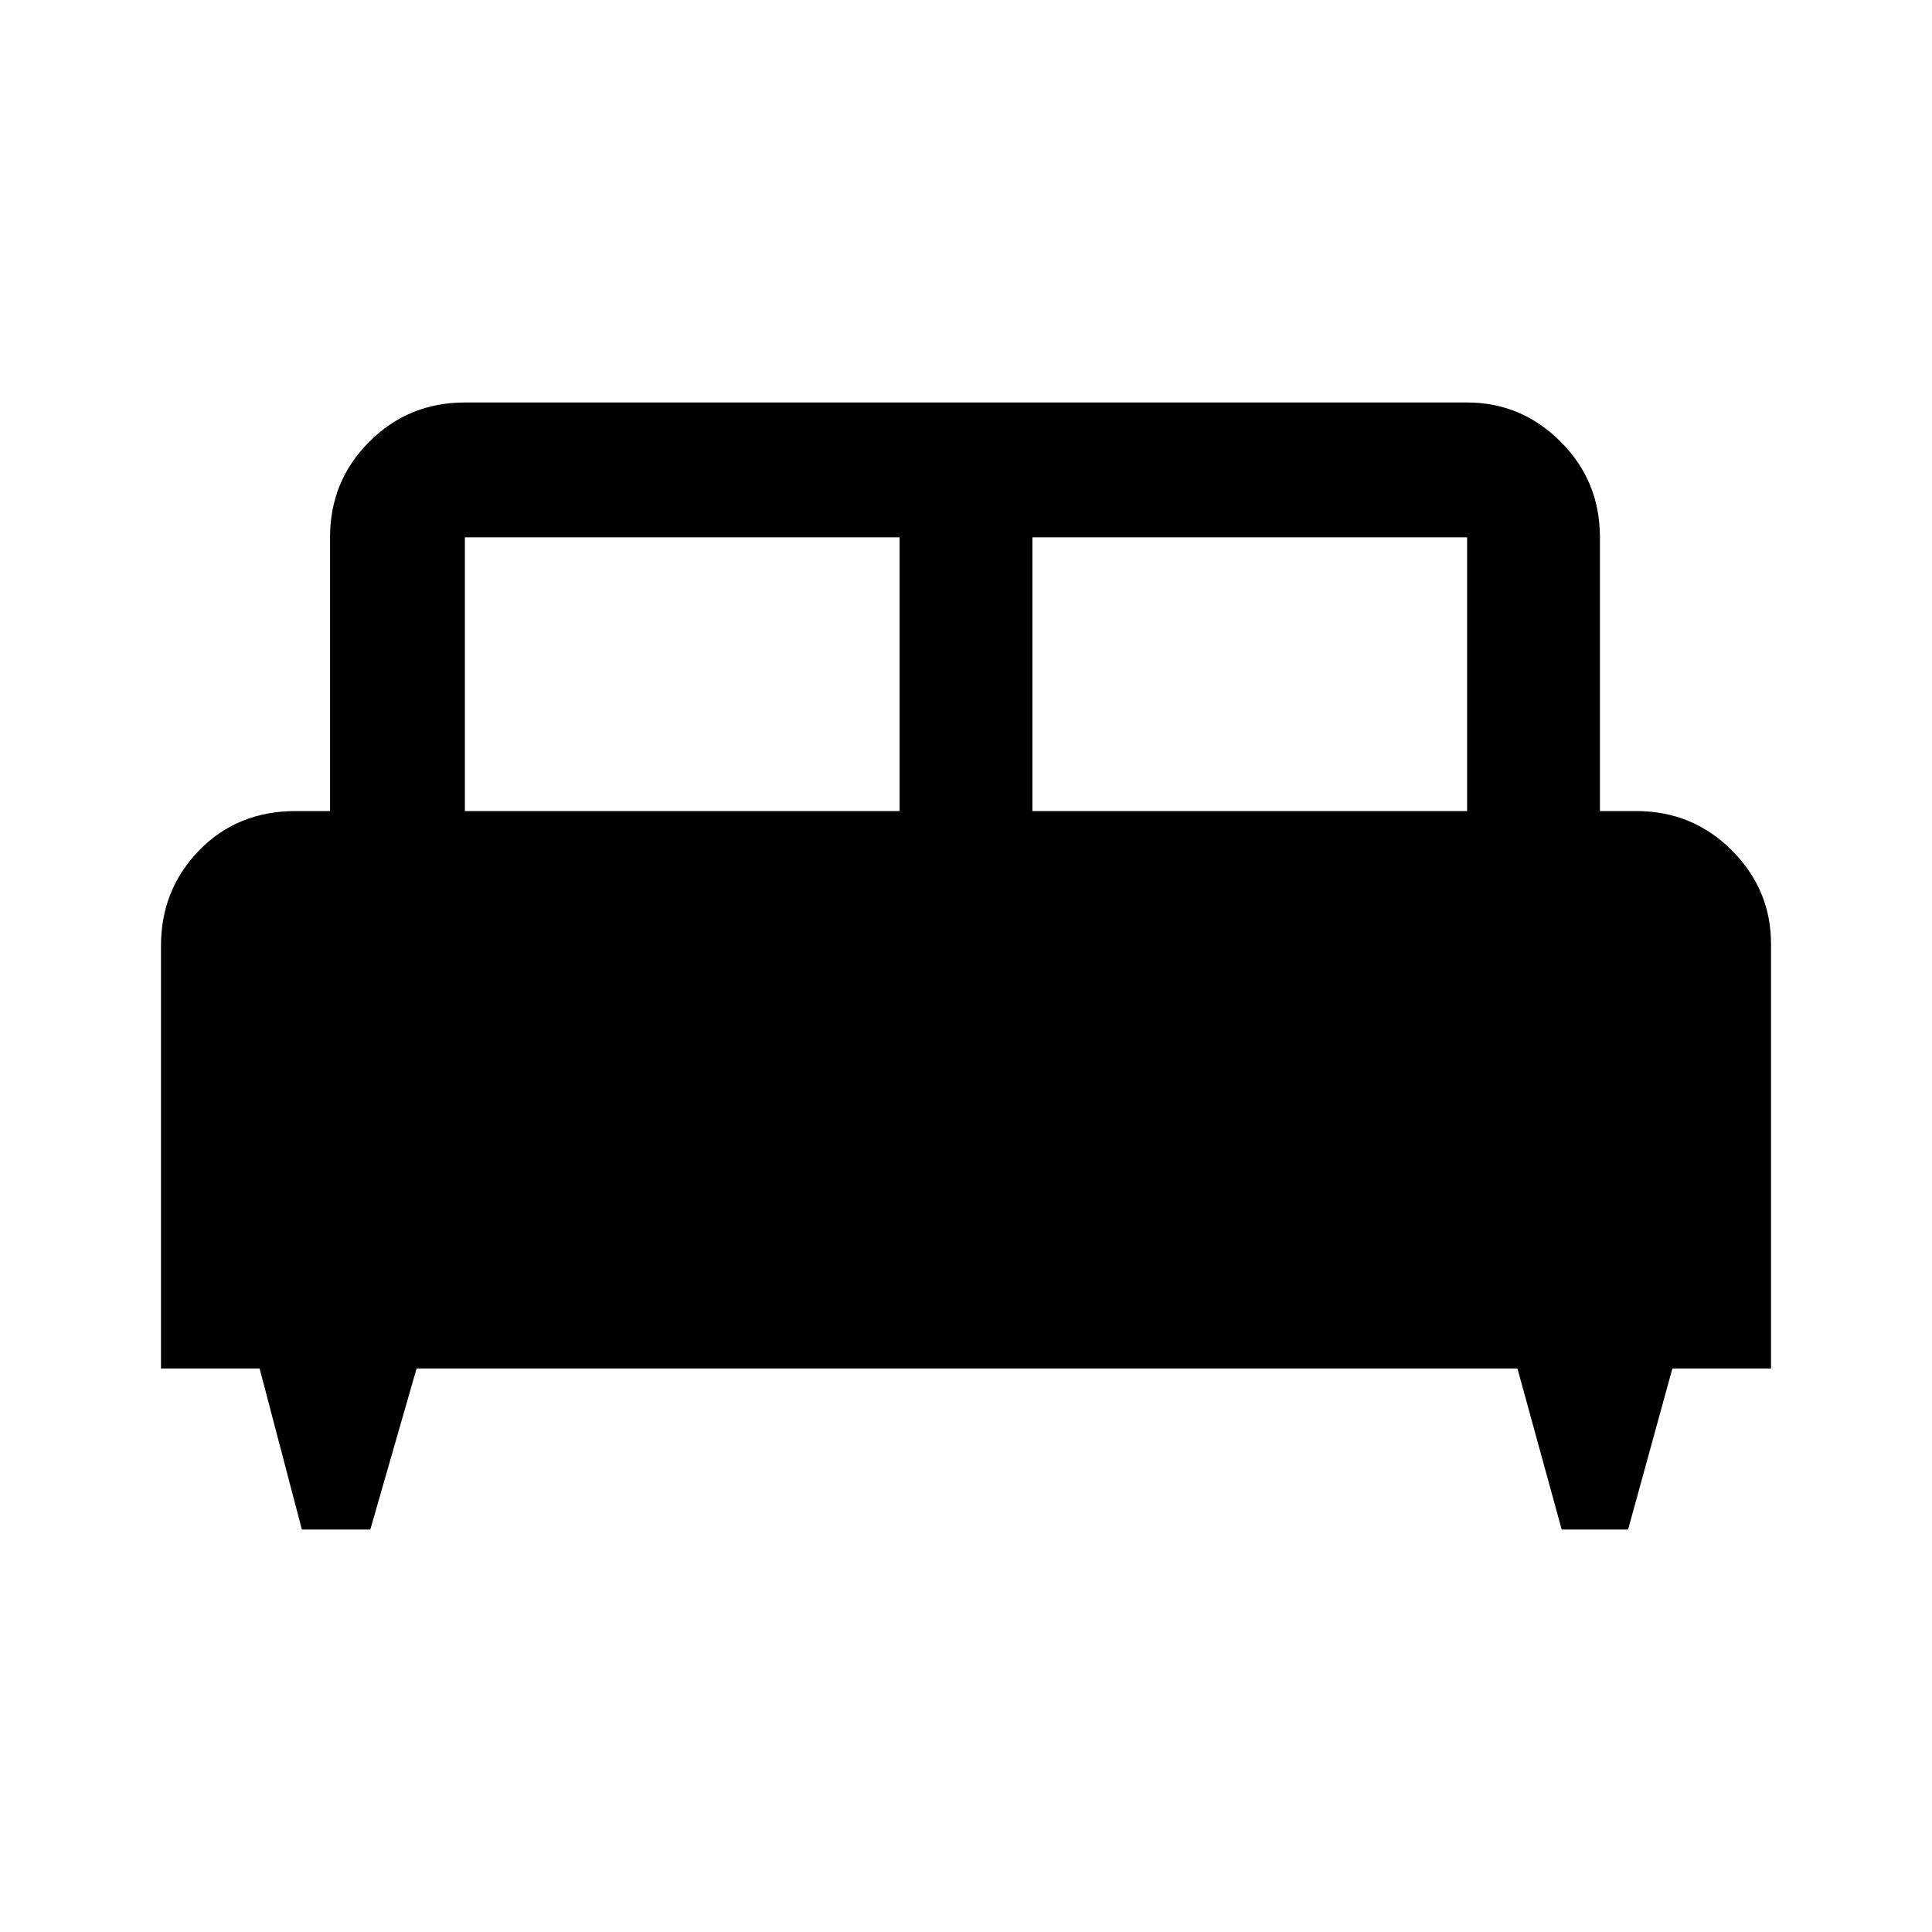 <svg xmlns="http://www.w3.org/2000/svg" height="40" width="40"><path d="M7.667 31.667H6.25l-.875-3.334H3.333v-8.75q0-1.166.792-1.979.792-.812 2-.812h.708v-5.667q0-1.167.813-1.979.812-.813 1.979-.813h20.75q1.125 0 1.937.813.813.812.813 1.979v5.667h.75q1.167 0 1.979.812.813.813.813 1.938v8.791h-2.042l-.917 3.334h-1.375l-.916-3.334H8.625Zm13.708-14.875h9v-5.667h-9Zm-11.75 0h9v-5.667h-9Z"/></svg>